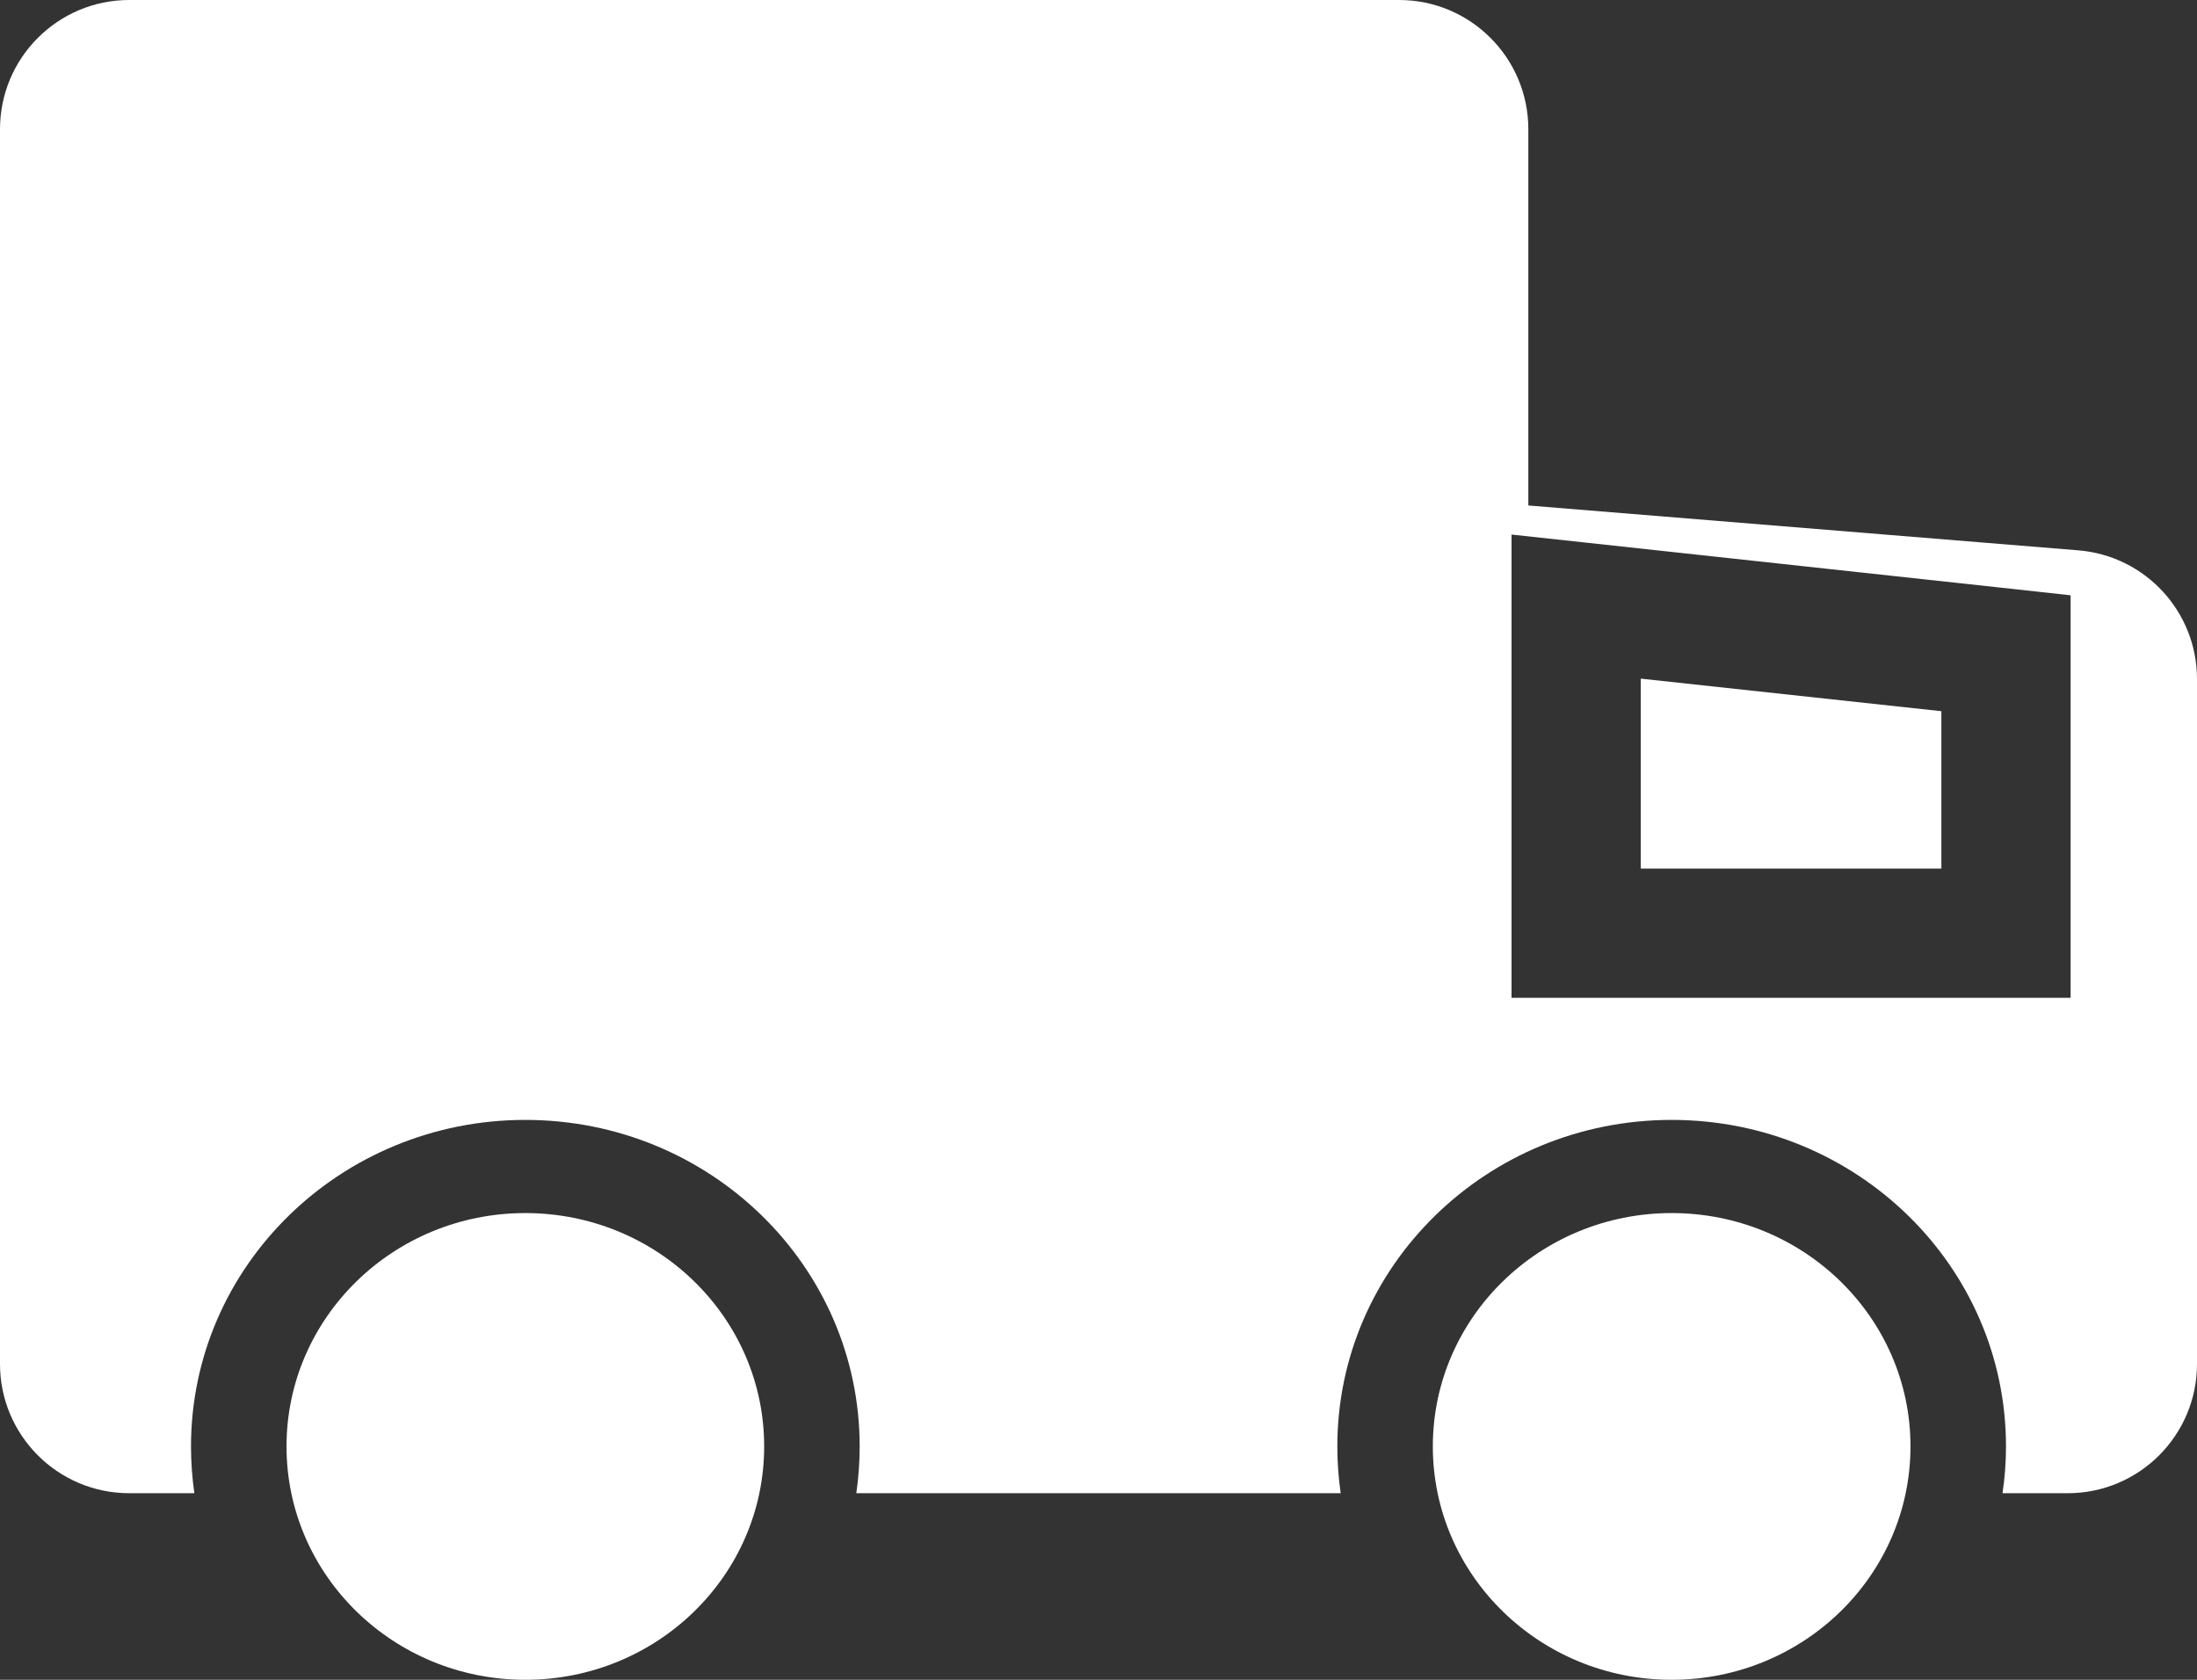 <svg width="17" height="13" viewBox="0 0 17 13" fill="none" xmlns="http://www.w3.org/2000/svg">
<rect x="0" y="0" width="17" height="13" fill="#333333" stroke="none"/>
<ellipse cx="4.065" cy="11.194" rx="1.848" ry="1.806" fill="white"/>
<ellipse cx="12.935" cy="11.194" rx="1.848" ry="1.806" fill="white"/>
<path fill-rule="evenodd" clip-rule="evenodd" d="M0 1C0 0.448 0.448 0 1 0H10.826C11.378 0 11.826 0.448 11.826 1V3.912L16.081 4.259C16.6 4.301 17 4.734 17 5.255V10.556C17 11.108 16.552 11.556 16 11.556H15.495C15.513 11.438 15.522 11.317 15.522 11.194C15.522 9.798 14.364 8.667 12.935 8.667C11.506 8.667 10.348 9.798 10.348 11.194C10.348 11.317 10.357 11.438 10.374 11.556H9.13H6.626C6.643 11.438 6.652 11.317 6.652 11.194C6.652 9.798 5.494 8.667 4.065 8.667C2.636 8.667 1.478 9.798 1.478 11.194C1.478 11.317 1.487 11.438 1.504 11.556H1C0.448 11.556 0 11.108 0 10.556V1ZM12.25 4.197L11.696 4.137V4.694V7.222V7.722H12.196H15.522H16.022V7.222V5.056V4.607L15.576 4.558L12.25 4.197ZM12.696 6.722V5.252L15.022 5.504V6.722H12.696Z" fill="white"/>
</svg>
